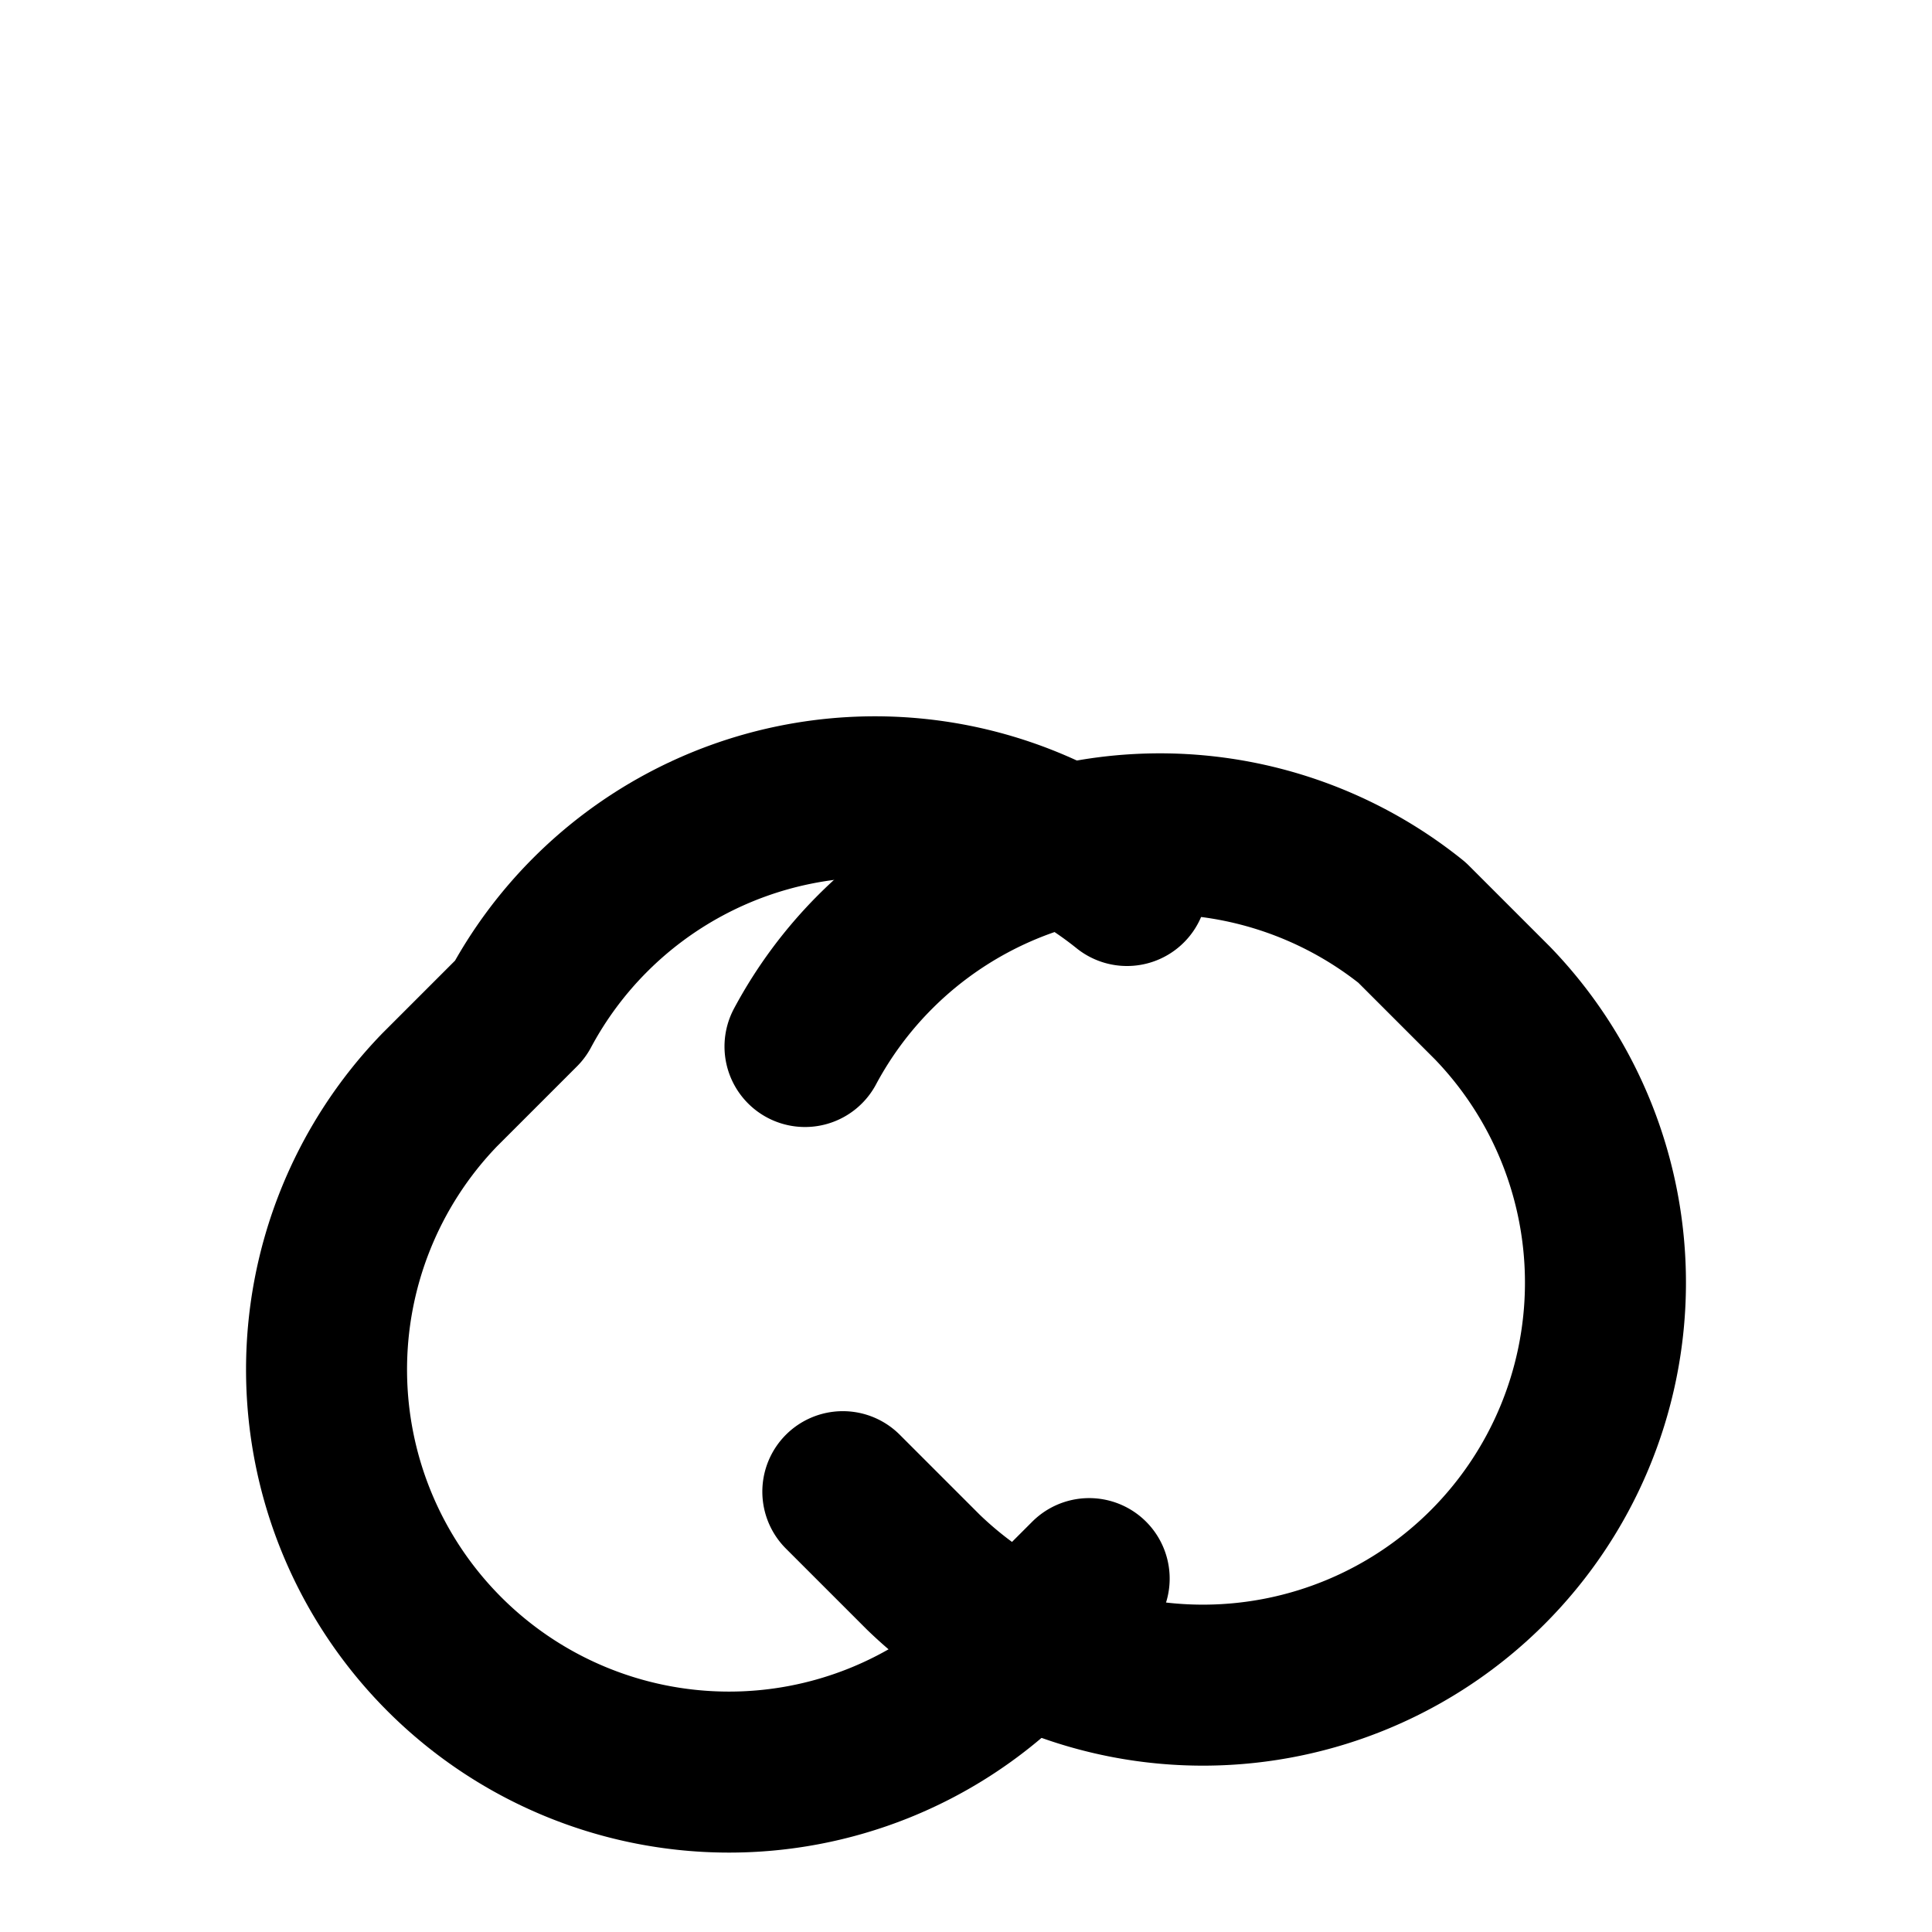 <svg xmlns="http://www.w3.org/2000/svg" width="24" height="24" fill="none" stroke="currentColor" stroke-width="2" stroke-linecap="round" stroke-linejoin="round">
  <path d="M10 13a5 5 0 0 1 7.54-1.54l1 1a5 5 0 0 1-7.07 7.07l-1-1"/>
  <path d="M14 11a5 5 0 0 0-7.54 1.54l-1 1a5 5 0 0 0 7.07 7.07l1-1"/>
</svg>
